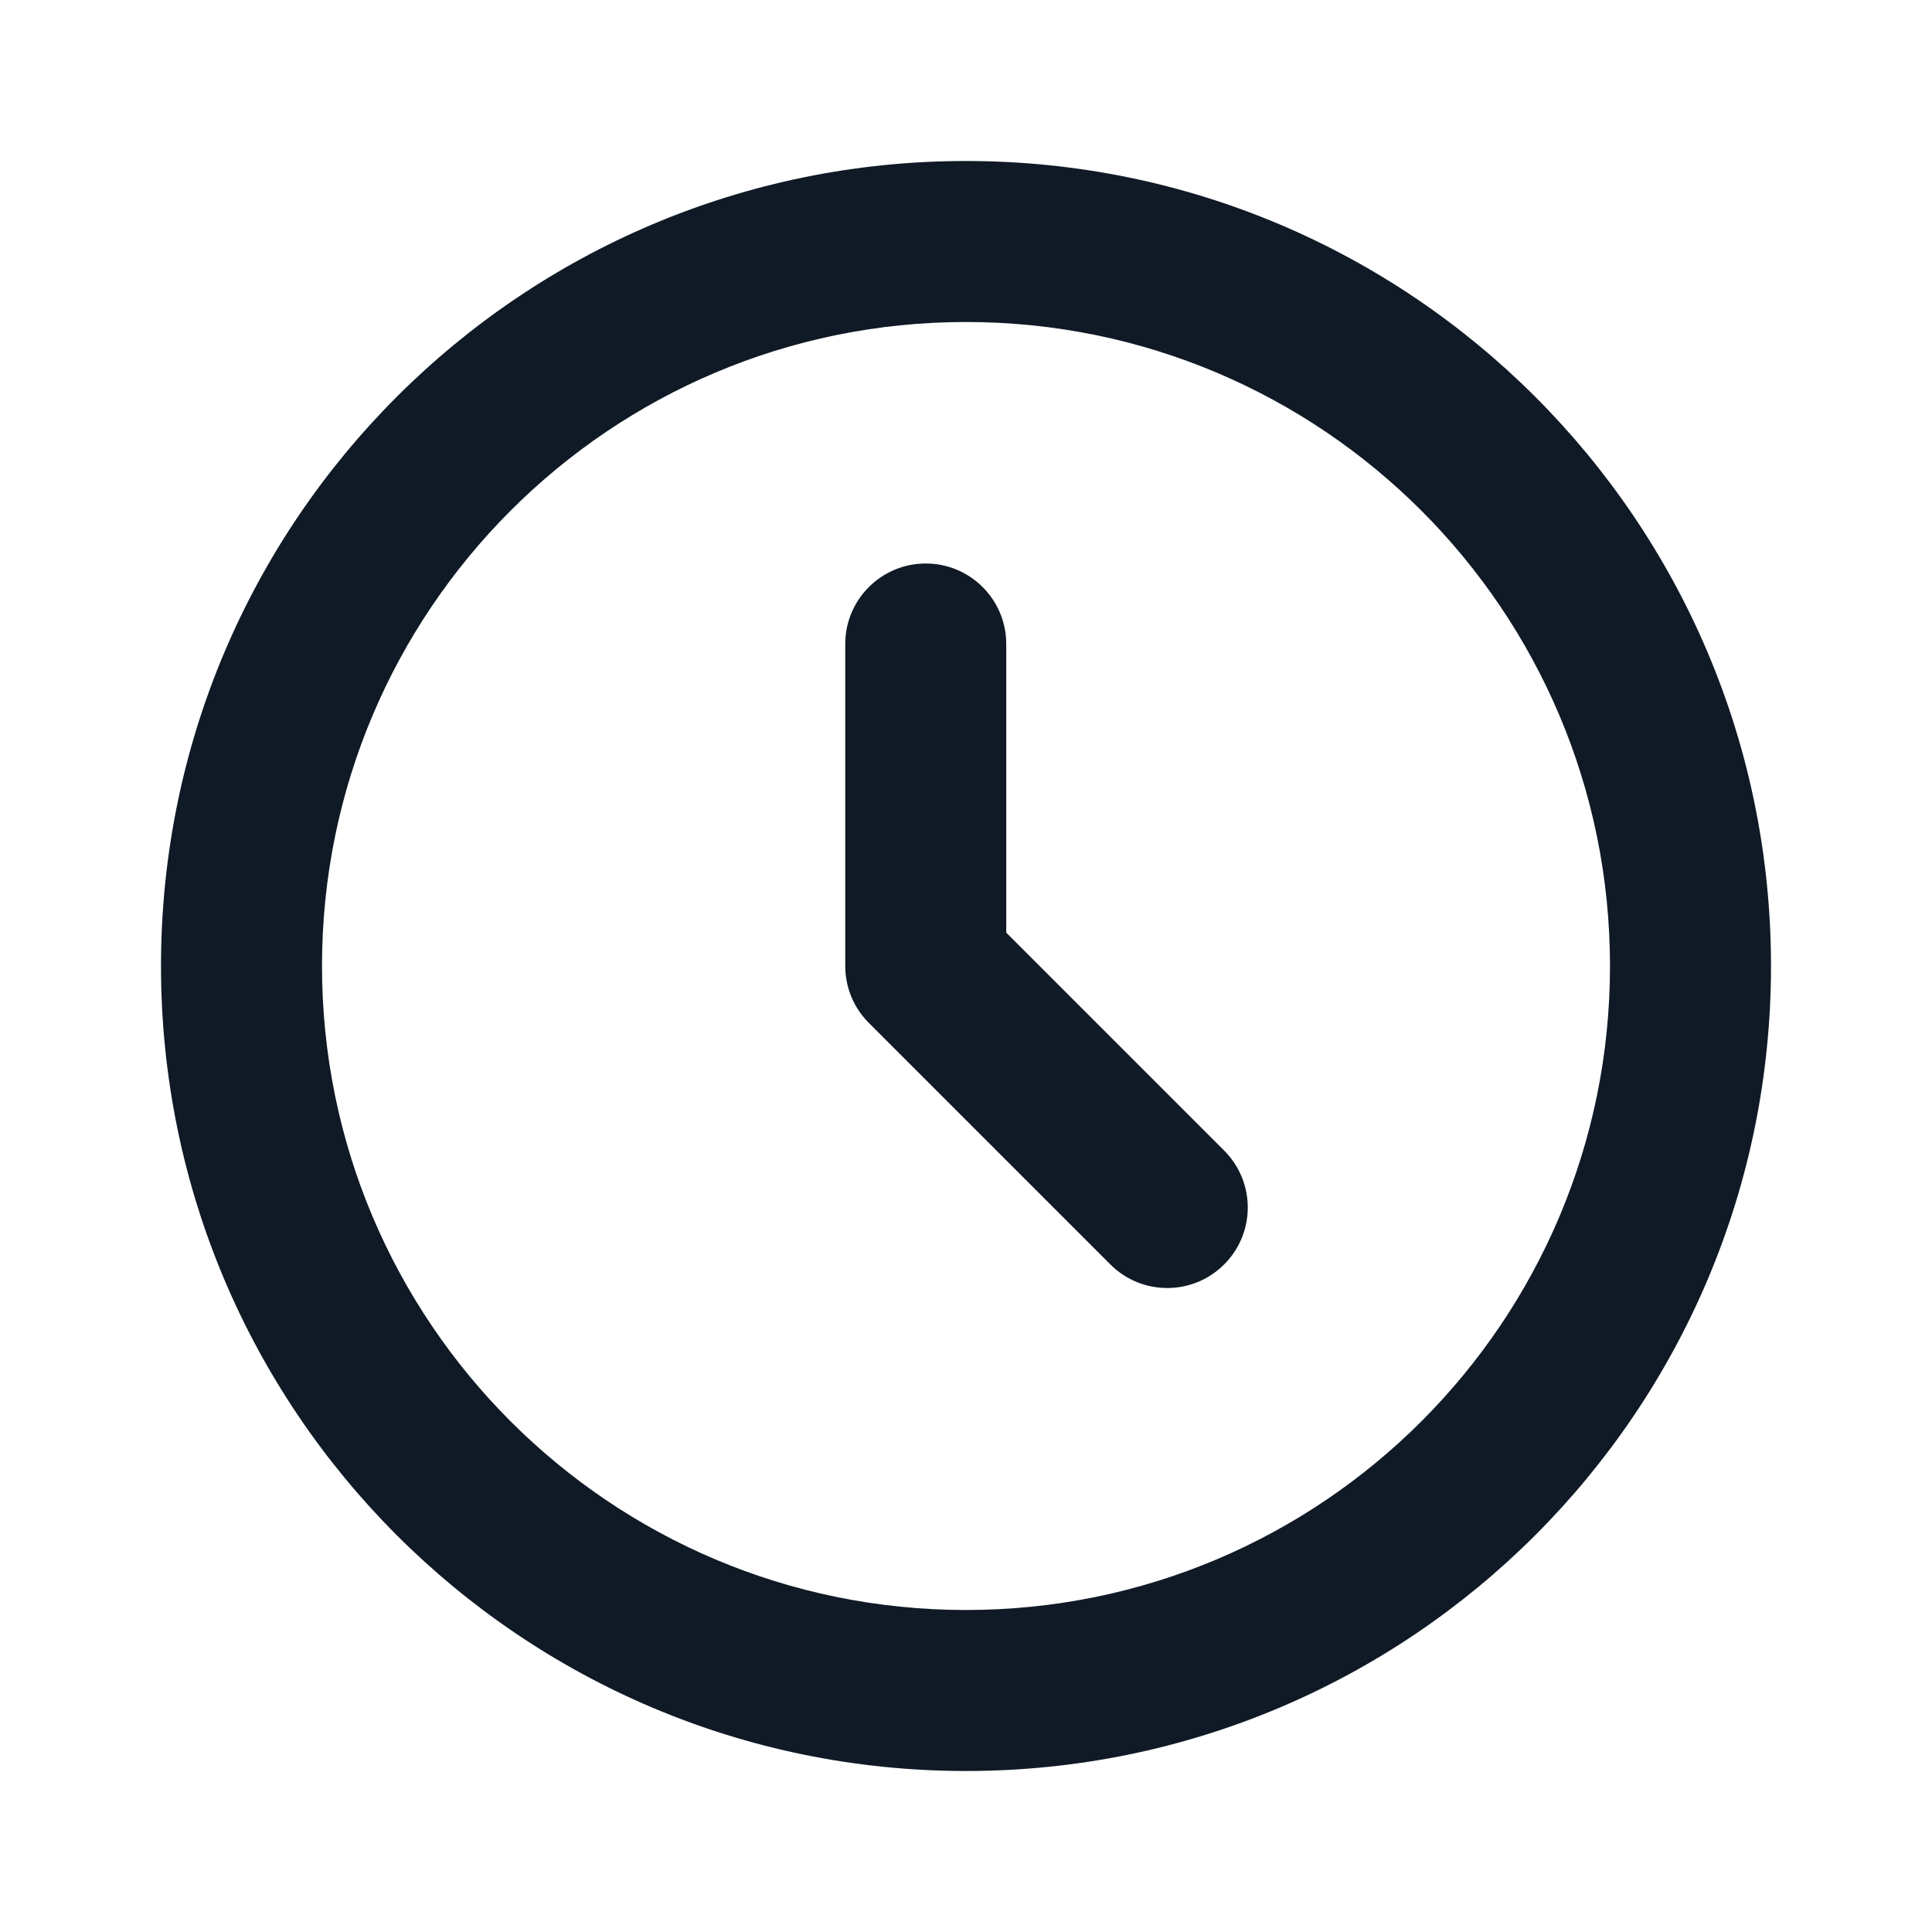 <svg width="24" height="24" viewBox="0 0 24 24" fill="none" xmlns="http://www.w3.org/2000/svg">
<path d="M12.5 8C12.5 7.448 12.052 7 11.5 7C10.948 7 10.5 7.448 10.5 8V12C10.5 12.265 10.605 12.52 10.793 12.707L13.793 15.707C14.183 16.098 14.817 16.098 15.207 15.707C15.598 15.317 15.598 14.683 15.207 14.293L12.5 11.586V8Z" fill="#0F1A26"/>
<path fill-rule="evenodd" clip-rule="evenodd" d="M12 2C6.477 2 2 6.477 2 12C2 17.523 6.477 22 12 22C17.523 22 22 17.523 22 12C22 6.477 17.523 2 12 2ZM4 12C4 7.582 7.582 4 12 4C16.418 4 20 7.582 20 12C20 16.418 16.418 20 12 20C7.582 20 4 16.418 4 12Z" fill="#0F1A26"/>
</svg>
